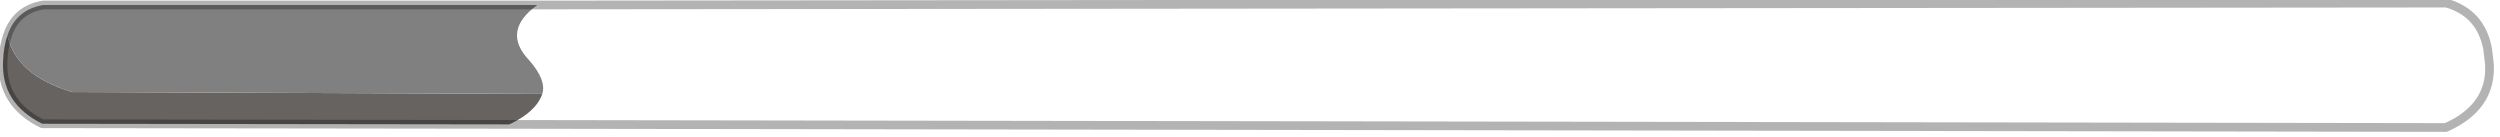<?xml version="1.0" encoding="utf-8"?>
<svg version="1.1" id="Layer_1"
xmlns="http://www.w3.org/2000/svg"
xmlns:xlink="http://www.w3.org/1999/xlink"
width="201px" height="11px"
xml:space="preserve">
<g id="PathID_3373" transform="matrix(1, 0, 0, 1, 0.25, 0.25)">
<path style="fill:#676360;fill-opacity:1" d="M43.35 7.3Q42.85 8.75 40.7 9.75L3.15 9.7Q-0.2 8.05 0 4.6Q0.05 3.45 0.35 2.6Q1.05 5.8 5.55 7.15L43.35 7.3" />
<path style="fill:#808080;fill-opacity:1" d="M5.55 7.15Q1.05 5.8 0.35 2.6Q1.05 0.5 3.25 0.15L42.95 0.15Q40.05 2.25 42.3 4.6Q43.7 6.2 43.35 7.3L5.55 7.15" />
<path style="fill:none;stroke-width:0.7;stroke-linecap:butt;stroke-linejoin:bevel;stroke-miterlimit:3;stroke:#000000;stroke-opacity:0.298" d="M40.7 9.75L196.4 10Q200.1 8.35 199.9 4.9L199.75 3.65Q199.2 0.8 196.45 0L42.95 0.15" />
<path style="fill:none;stroke-width:0.7;stroke-linecap:butt;stroke-linejoin:bevel;stroke-miterlimit:3;stroke:#000000;stroke-opacity:0.298" d="M40.7 9.75L3.15 9.7Q-0.2 8.05 0 4.6Q0.05 3.45 0.35 2.6Q1.05 0.5 3.25 0.15L42.95 0.15" />
</g>
</svg>
